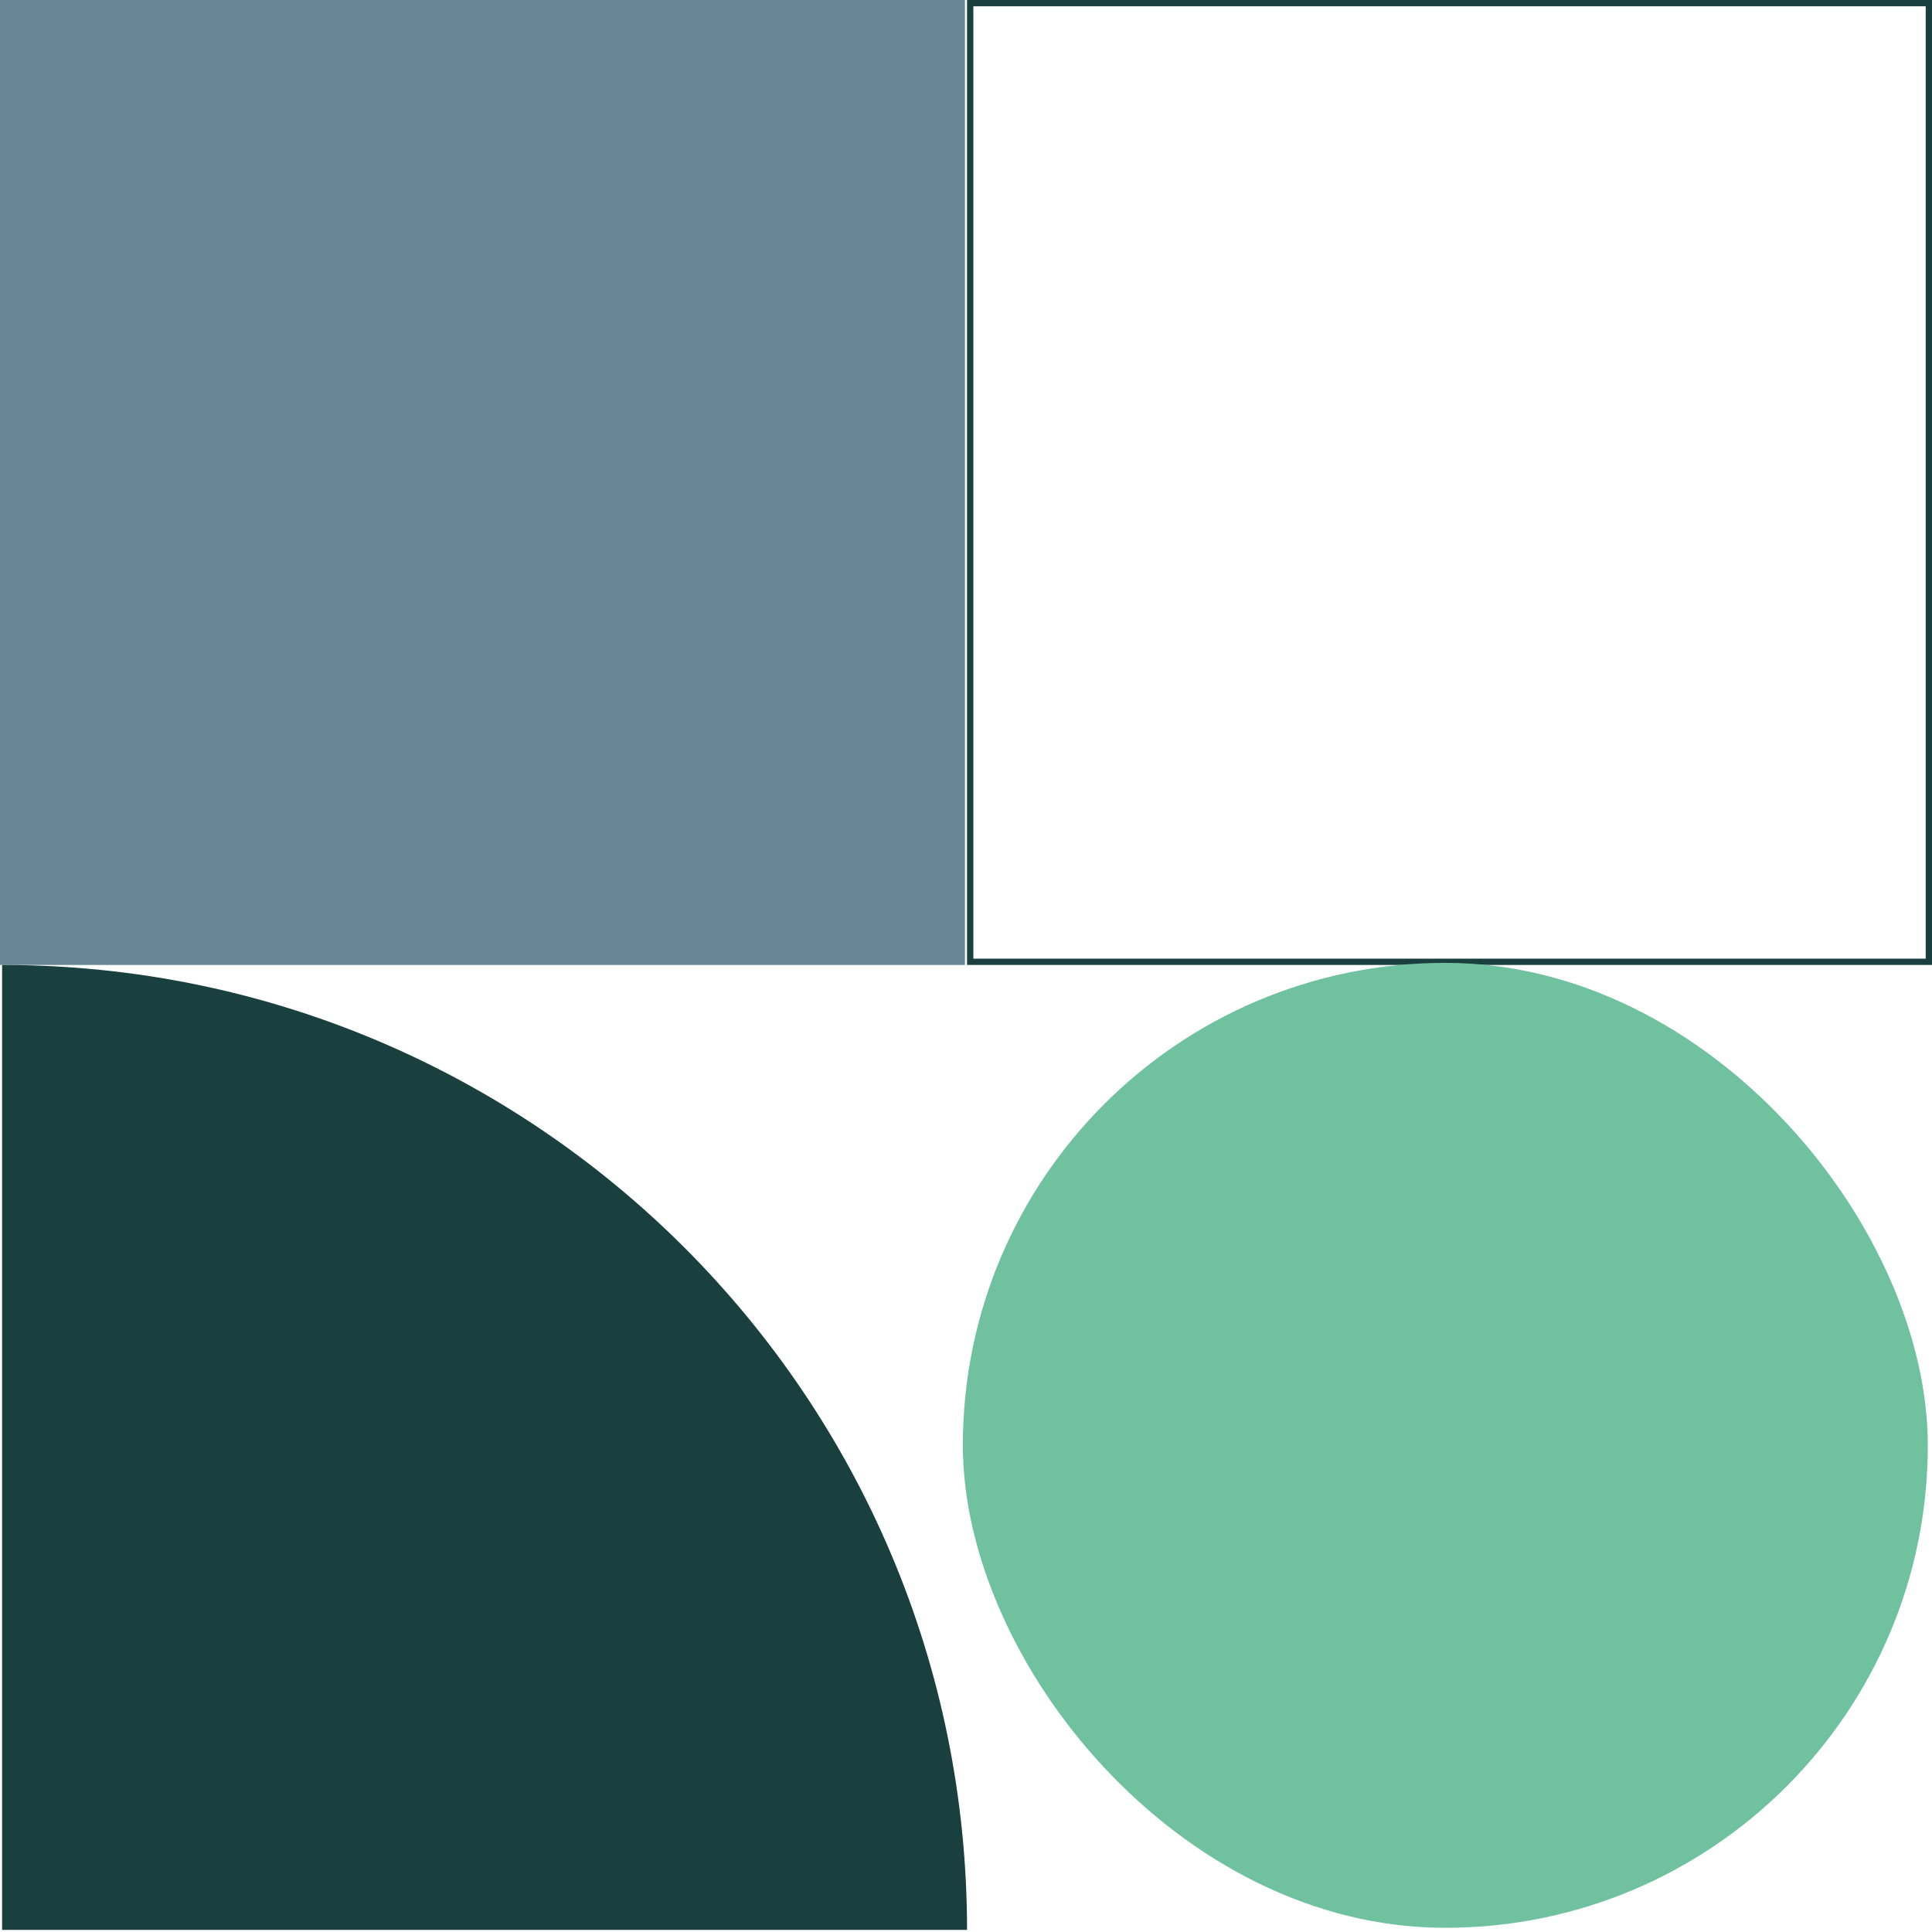 <svg width="307" height="307" viewBox="0 0 307 307" fill="none" xmlns="http://www.w3.org/2000/svg">
<rect width="153.333" height="153.333" fill="#688595"/>
<rect x="154.167" y="0.5" width="152.333" height="152.333" stroke="#193F3F"/>
<path d="M0.333 153.333C85.017 153.333 153.666 221.983 153.666 306.667H0.333V153.333Z" fill="#193F3F"/>
<rect x="153" y="153" width="153.333" height="153.333" rx="76.667" fill="#70C1A0"/>
</svg>

